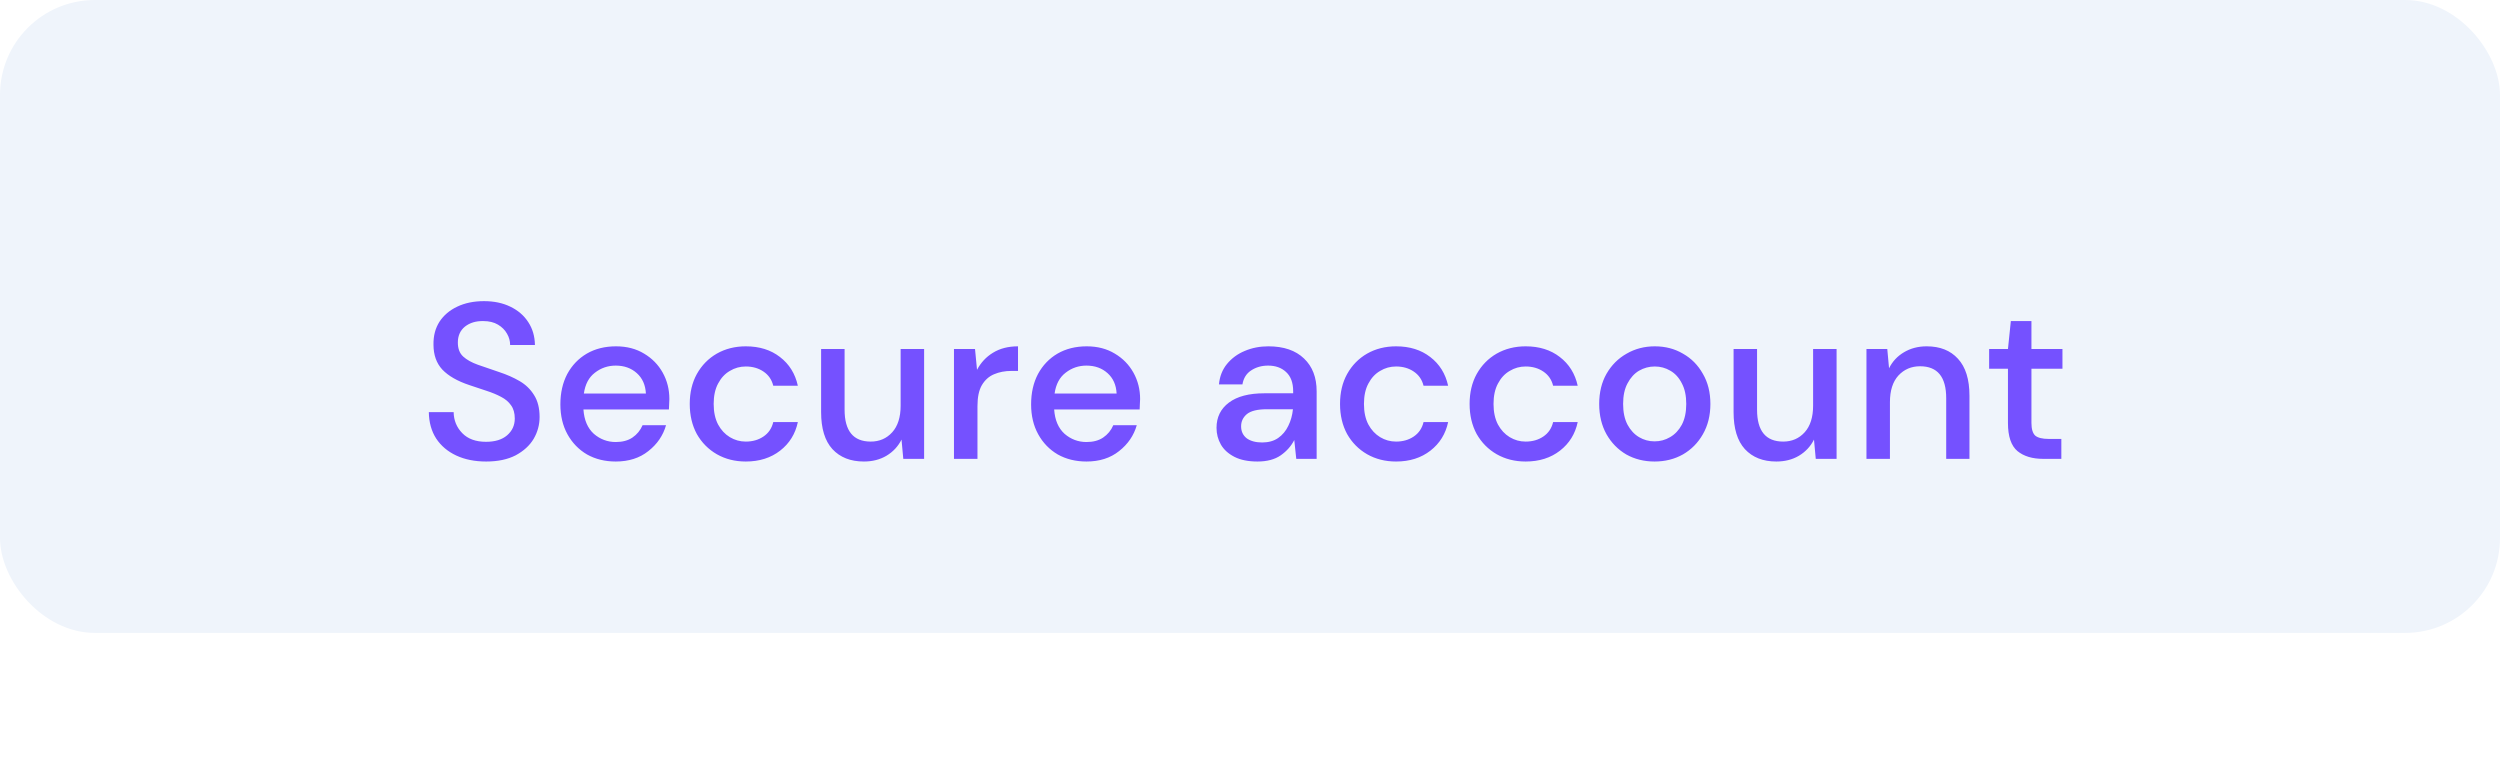 <svg width="158" height="48" viewBox="0 0 158 48" fill="none" xmlns="http://www.w3.org/2000/svg">
<rect x="2.47955e-05" width="158" height="40" rx="6" fill="#EFF4FB"/>
<g filter="url(#filter0_d_1_372)">
<path d="M30.728 25.168C30.009 25.168 29.379 25.042 28.838 24.79C28.297 24.538 27.872 24.179 27.564 23.712C27.265 23.245 27.111 22.69 27.102 22.046H28.67C28.679 22.569 28.861 23.012 29.216 23.376C29.571 23.74 30.07 23.922 30.714 23.922C31.283 23.922 31.727 23.787 32.044 23.516C32.371 23.236 32.534 22.881 32.534 22.452C32.534 22.107 32.455 21.827 32.296 21.612C32.147 21.397 31.937 21.22 31.666 21.08C31.405 20.94 31.101 20.814 30.756 20.702C30.411 20.59 30.047 20.469 29.664 20.338C28.908 20.086 28.339 19.759 27.956 19.358C27.583 18.957 27.396 18.429 27.396 17.776C27.387 17.225 27.513 16.745 27.774 16.334C28.045 15.923 28.418 15.606 28.894 15.382C29.379 15.149 29.944 15.032 30.588 15.032C31.223 15.032 31.778 15.149 32.254 15.382C32.739 15.615 33.117 15.942 33.388 16.362C33.659 16.773 33.799 17.253 33.808 17.804H32.24C32.24 17.552 32.175 17.314 32.044 17.09C31.913 16.857 31.722 16.665 31.47 16.516C31.218 16.367 30.91 16.292 30.546 16.292C30.079 16.283 29.692 16.399 29.384 16.642C29.085 16.885 28.936 17.221 28.936 17.65C28.936 18.033 29.048 18.327 29.272 18.532C29.496 18.737 29.804 18.91 30.196 19.05C30.588 19.181 31.036 19.335 31.54 19.512C32.025 19.671 32.459 19.862 32.842 20.086C33.225 20.31 33.528 20.604 33.752 20.968C33.985 21.332 34.102 21.794 34.102 22.354C34.102 22.849 33.976 23.311 33.724 23.74C33.472 24.16 33.094 24.505 32.59 24.776C32.086 25.037 31.465 25.168 30.728 25.168ZM38.916 25.168C38.235 25.168 37.629 25.019 37.096 24.72C36.574 24.412 36.163 23.987 35.864 23.446C35.566 22.905 35.416 22.275 35.416 21.556C35.416 20.828 35.561 20.189 35.85 19.638C36.149 19.087 36.56 18.658 37.083 18.35C37.614 18.042 38.23 17.888 38.931 17.888C39.612 17.888 40.205 18.042 40.709 18.35C41.212 18.649 41.605 19.05 41.885 19.554C42.164 20.058 42.304 20.613 42.304 21.22C42.304 21.313 42.3 21.416 42.291 21.528C42.291 21.631 42.286 21.747 42.276 21.878H36.873C36.919 22.55 37.139 23.063 37.531 23.418C37.932 23.763 38.394 23.936 38.916 23.936C39.337 23.936 39.687 23.843 39.967 23.656C40.256 23.46 40.471 23.199 40.611 22.872H42.094C41.908 23.525 41.535 24.071 40.974 24.51C40.424 24.949 39.738 25.168 38.916 25.168ZM38.916 19.106C38.422 19.106 37.983 19.255 37.6 19.554C37.218 19.843 36.984 20.282 36.901 20.87H40.821C40.792 20.329 40.601 19.899 40.246 19.582C39.892 19.265 39.449 19.106 38.916 19.106ZM47.134 25.168C46.453 25.168 45.842 25.014 45.3 24.706C44.768 24.398 44.348 23.973 44.04 23.432C43.742 22.881 43.592 22.247 43.592 21.528C43.592 20.809 43.742 20.179 44.04 19.638C44.348 19.087 44.768 18.658 45.3 18.35C45.842 18.042 46.453 17.888 47.134 17.888C47.993 17.888 48.712 18.112 49.29 18.56C49.878 19.008 50.256 19.615 50.424 20.38H48.87C48.777 19.997 48.572 19.699 48.254 19.484C47.937 19.269 47.564 19.162 47.134 19.162C46.77 19.162 46.434 19.255 46.126 19.442C45.818 19.619 45.571 19.885 45.384 20.24C45.198 20.585 45.104 21.015 45.104 21.528C45.104 22.041 45.198 22.475 45.384 22.83C45.571 23.175 45.818 23.441 46.126 23.628C46.434 23.815 46.77 23.908 47.134 23.908C47.564 23.908 47.937 23.801 48.254 23.586C48.572 23.371 48.777 23.068 48.87 22.676H50.424C50.266 23.423 49.892 24.025 49.304 24.482C48.716 24.939 47.993 25.168 47.134 25.168ZM54.596 25.168C53.756 25.168 53.093 24.907 52.608 24.384C52.132 23.861 51.894 23.082 51.894 22.046V18.056H53.378V21.892C53.378 23.236 53.928 23.908 55.03 23.908C55.58 23.908 56.033 23.712 56.388 23.32C56.742 22.928 56.92 22.368 56.92 21.64V18.056H58.404V25H57.088L56.976 23.782C56.761 24.211 56.444 24.552 56.024 24.804C55.613 25.047 55.137 25.168 54.596 25.168ZM60.291 25V18.056H61.621L61.748 19.372C61.99 18.915 62.326 18.555 62.755 18.294C63.194 18.023 63.721 17.888 64.338 17.888V19.442H63.931C63.521 19.442 63.152 19.512 62.825 19.652C62.508 19.783 62.252 20.011 62.056 20.338C61.869 20.655 61.776 21.099 61.776 21.668V25H60.291ZM68.666 25.168C67.985 25.168 67.379 25.019 66.847 24.72C66.324 24.412 65.913 23.987 65.615 23.446C65.316 22.905 65.166 22.275 65.166 21.556C65.166 20.828 65.311 20.189 65.6 19.638C65.899 19.087 66.31 18.658 66.832 18.35C67.365 18.042 67.981 17.888 68.68 17.888C69.362 17.888 69.954 18.042 70.459 18.35C70.963 18.649 71.355 19.05 71.635 19.554C71.915 20.058 72.055 20.613 72.055 21.22C72.055 21.313 72.05 21.416 72.04 21.528C72.04 21.631 72.036 21.747 72.026 21.878H66.623C66.669 22.55 66.888 23.063 67.281 23.418C67.682 23.763 68.144 23.936 68.666 23.936C69.087 23.936 69.436 23.843 69.716 23.656C70.006 23.46 70.221 23.199 70.361 22.872H71.844C71.658 23.525 71.284 24.071 70.725 24.51C70.174 24.949 69.488 25.168 68.666 25.168ZM68.666 19.106C68.172 19.106 67.733 19.255 67.35 19.554C66.968 19.843 66.734 20.282 66.65 20.87H70.57C70.543 20.329 70.351 19.899 69.996 19.582C69.642 19.265 69.198 19.106 68.666 19.106ZM79.474 25.168C78.886 25.168 78.4 25.07 78.018 24.874C77.635 24.678 77.35 24.421 77.164 24.104C76.977 23.777 76.884 23.423 76.884 23.04C76.884 22.368 77.145 21.836 77.668 21.444C78.19 21.052 78.937 20.856 79.908 20.856H81.728V20.73C81.728 20.189 81.578 19.783 81.28 19.512C80.99 19.241 80.612 19.106 80.146 19.106C79.735 19.106 79.376 19.209 79.068 19.414C78.769 19.61 78.587 19.904 78.522 20.296H77.038C77.084 19.792 77.252 19.363 77.542 19.008C77.84 18.644 78.214 18.369 78.662 18.182C79.119 17.986 79.618 17.888 80.16 17.888C81.13 17.888 81.882 18.145 82.414 18.658C82.946 19.162 83.212 19.853 83.212 20.73V25H81.924L81.798 23.81C81.602 24.193 81.317 24.515 80.944 24.776C80.57 25.037 80.08 25.168 79.474 25.168ZM79.768 23.964C80.169 23.964 80.505 23.871 80.776 23.684C81.056 23.488 81.27 23.231 81.42 22.914C81.578 22.597 81.676 22.247 81.714 21.864H80.062C79.474 21.864 79.054 21.967 78.802 22.172C78.559 22.377 78.438 22.634 78.438 22.942C78.438 23.259 78.554 23.511 78.788 23.698C79.03 23.875 79.357 23.964 79.768 23.964ZM88.232 25.168C87.551 25.168 86.939 25.014 86.398 24.706C85.866 24.398 85.446 23.973 85.138 23.432C84.839 22.881 84.69 22.247 84.69 21.528C84.69 20.809 84.839 20.179 85.138 19.638C85.446 19.087 85.866 18.658 86.398 18.35C86.939 18.042 87.551 17.888 88.232 17.888C89.091 17.888 89.809 18.112 90.388 18.56C90.976 19.008 91.354 19.615 91.522 20.38H89.968C89.875 19.997 89.669 19.699 89.352 19.484C89.035 19.269 88.661 19.162 88.232 19.162C87.868 19.162 87.532 19.255 87.224 19.442C86.916 19.619 86.669 19.885 86.482 20.24C86.295 20.585 86.202 21.015 86.202 21.528C86.202 22.041 86.295 22.475 86.482 22.83C86.669 23.175 86.916 23.441 87.224 23.628C87.532 23.815 87.868 23.908 88.232 23.908C88.661 23.908 89.035 23.801 89.352 23.586C89.669 23.371 89.875 23.068 89.968 22.676H91.522C91.363 23.423 90.99 24.025 90.402 24.482C89.814 24.939 89.091 25.168 88.232 25.168ZM96.421 25.168C95.74 25.168 95.129 25.014 94.587 24.706C94.055 24.398 93.635 23.973 93.327 23.432C93.029 22.881 92.879 22.247 92.879 21.528C92.879 20.809 93.029 20.179 93.327 19.638C93.635 19.087 94.055 18.658 94.587 18.35C95.129 18.042 95.74 17.888 96.421 17.888C97.28 17.888 97.999 18.112 98.577 18.56C99.165 19.008 99.543 19.615 99.711 20.38H98.157C98.064 19.997 97.859 19.699 97.541 19.484C97.224 19.269 96.851 19.162 96.421 19.162C96.057 19.162 95.721 19.255 95.413 19.442C95.105 19.619 94.858 19.885 94.671 20.24C94.485 20.585 94.391 21.015 94.391 21.528C94.391 22.041 94.485 22.475 94.671 22.83C94.858 23.175 95.105 23.441 95.413 23.628C95.721 23.815 96.057 23.908 96.421 23.908C96.851 23.908 97.224 23.801 97.541 23.586C97.859 23.371 98.064 23.068 98.157 22.676H99.711C99.553 23.423 99.179 24.025 98.591 24.482C98.003 24.939 97.28 25.168 96.421 25.168ZM104.569 25.168C103.906 25.168 103.309 25.019 102.777 24.72C102.254 24.412 101.839 23.987 101.531 23.446C101.223 22.895 101.069 22.256 101.069 21.528C101.069 20.8 101.223 20.165 101.531 19.624C101.848 19.073 102.273 18.649 102.805 18.35C103.337 18.042 103.93 17.888 104.583 17.888C105.246 17.888 105.838 18.042 106.361 18.35C106.893 18.649 107.313 19.073 107.621 19.624C107.938 20.165 108.097 20.8 108.097 21.528C108.097 22.256 107.938 22.895 107.621 23.446C107.313 23.987 106.893 24.412 106.361 24.72C105.829 25.019 105.232 25.168 104.569 25.168ZM104.569 23.894C104.924 23.894 105.25 23.805 105.549 23.628C105.857 23.451 106.104 23.189 106.291 22.844C106.478 22.489 106.571 22.051 106.571 21.528C106.571 21.005 106.478 20.571 106.291 20.226C106.114 19.871 105.871 19.605 105.563 19.428C105.264 19.251 104.938 19.162 104.583 19.162C104.228 19.162 103.897 19.251 103.589 19.428C103.29 19.605 103.048 19.871 102.861 20.226C102.674 20.571 102.581 21.005 102.581 21.528C102.581 22.051 102.674 22.489 102.861 22.844C103.048 23.189 103.29 23.451 103.589 23.628C103.888 23.805 104.214 23.894 104.569 23.894ZM112.264 25.168C111.424 25.168 110.761 24.907 110.276 24.384C109.8 23.861 109.562 23.082 109.562 22.046V18.056H111.046V21.892C111.046 23.236 111.596 23.908 112.698 23.908C113.248 23.908 113.701 23.712 114.056 23.32C114.41 22.928 114.588 22.368 114.588 21.64V18.056H116.072V25H114.756L114.644 23.782C114.429 24.211 114.112 24.552 113.692 24.804C113.281 25.047 112.805 25.168 112.264 25.168ZM117.96 25V18.056H119.276L119.388 19.274C119.602 18.845 119.915 18.509 120.326 18.266C120.746 18.014 121.226 17.888 121.768 17.888C122.608 17.888 123.266 18.149 123.742 18.672C124.227 19.195 124.47 19.974 124.47 21.01V25H123V21.164C123 19.82 122.449 19.148 121.348 19.148C120.797 19.148 120.34 19.344 119.976 19.736C119.621 20.128 119.444 20.688 119.444 21.416V25H117.96ZM129.129 25C128.448 25 127.907 24.837 127.505 24.51C127.104 24.174 126.903 23.581 126.903 22.732V19.302H125.713V18.056H126.903L127.085 16.292H128.387V18.056H130.347V19.302H128.387V22.732C128.387 23.115 128.467 23.381 128.625 23.53C128.793 23.67 129.078 23.74 129.479 23.74H130.277V25H129.129Z" fill="#7551FF"/>
</g>
<defs>
<filter id="filter0_d_1_372" x="-18" y="-14" width="194" height="76" filterUnits="userSpaceOnUse" color-interpolation-filters="sRGB">
<feFlood flood-opacity="0" result="BackgroundImageFix"/>
<feColorMatrix in="SourceAlpha" type="matrix" values="0 0 0 0 0 0 0 0 0 0 0 0 0 0 0 0 0 0 127 0" result="hardAlpha"/>
<feOffset dy="4"/>
<feGaussianBlur stdDeviation="9"/>
<feColorMatrix type="matrix" values="0 0 0 0 0 0 0 0 0 0 0 0 0 0 0 0 0 0 0.04 0"/>
<feBlend mode="normal" in2="BackgroundImageFix" result="effect1_dropShadow_1_372"/>
<feBlend mode="normal" in="SourceGraphic" in2="effect1_dropShadow_1_372" result="shape"/>
</filter>
</defs>
</svg>
